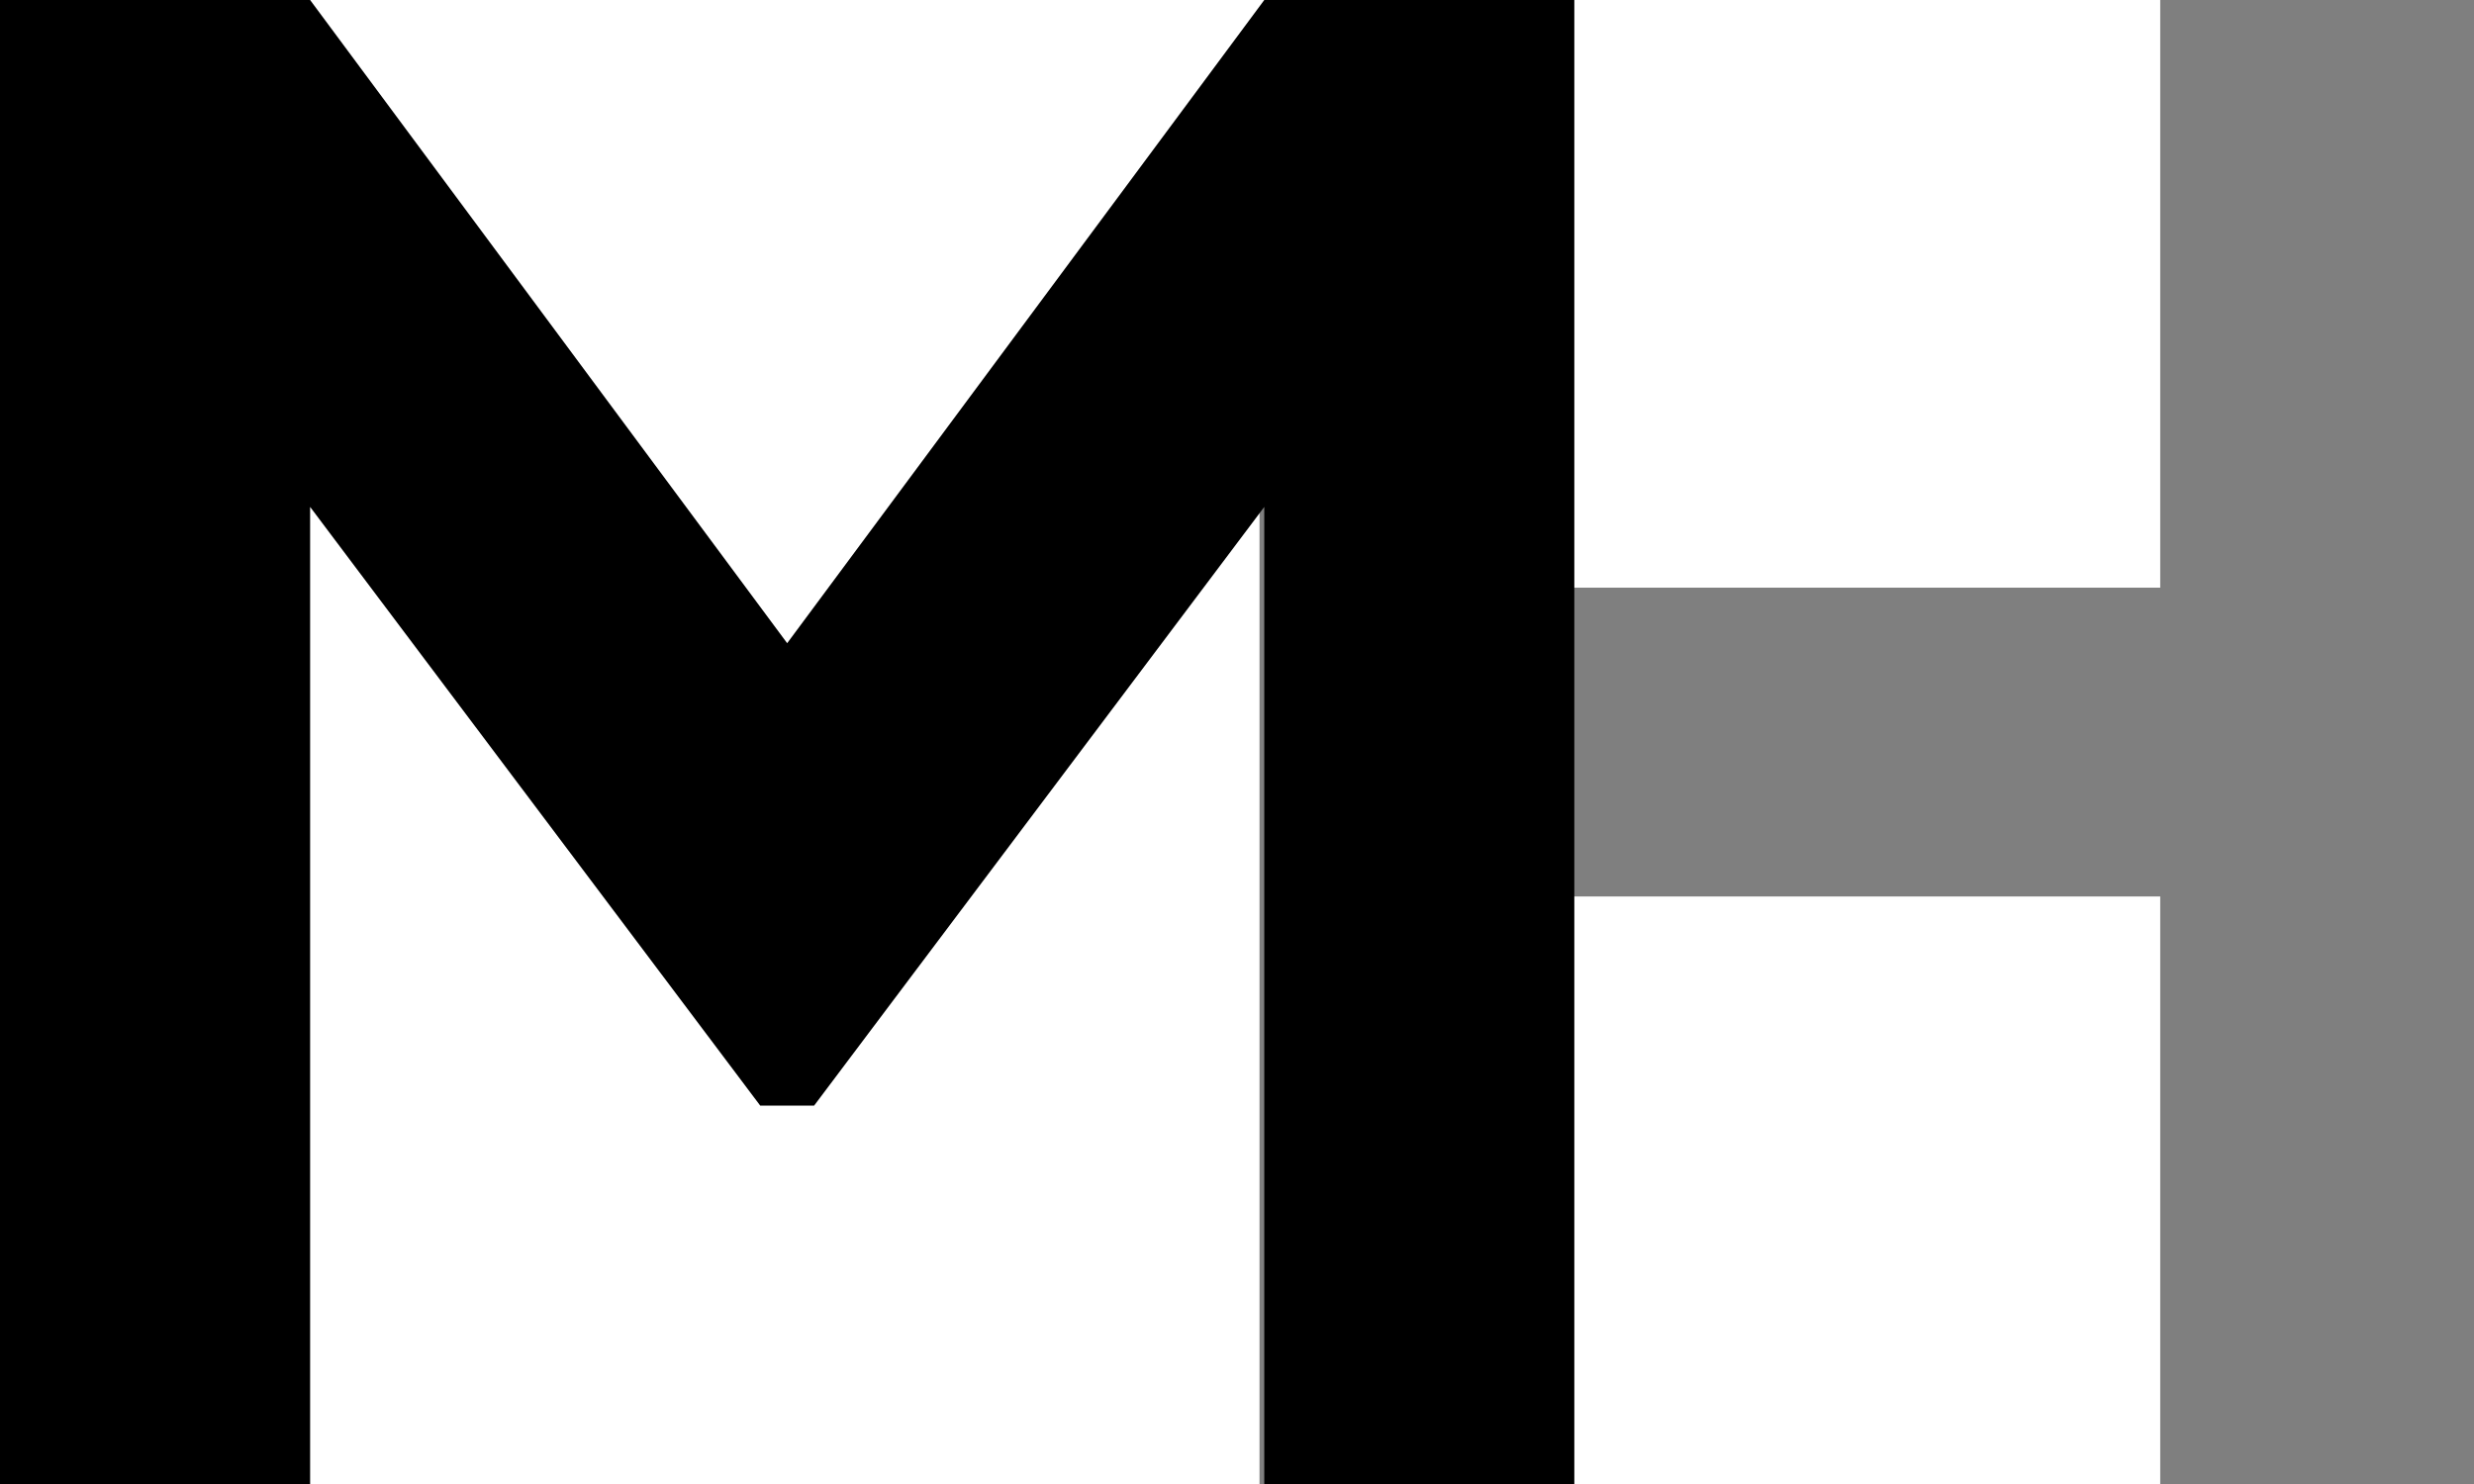 <svg width="40" height="24" viewBox="0 0 40 24" fill="none" xmlns="http://www.w3.org/2000/svg">
<path opacity="0.5" d="M40 0V24H34.927V14.498H25.437V24H20.364V1.013L21.842 0H25.437V9.504H34.927V0H40Z" fill="currentColor"/>
<path d="M20.441 0L12.727 10.402L5.014 0H0V24H5.014V8.198L12.291 17.88H12.727H13.163L20.441 8.198V24H25.454V0H20.441Z" fill="currentColor"/>
</svg>
